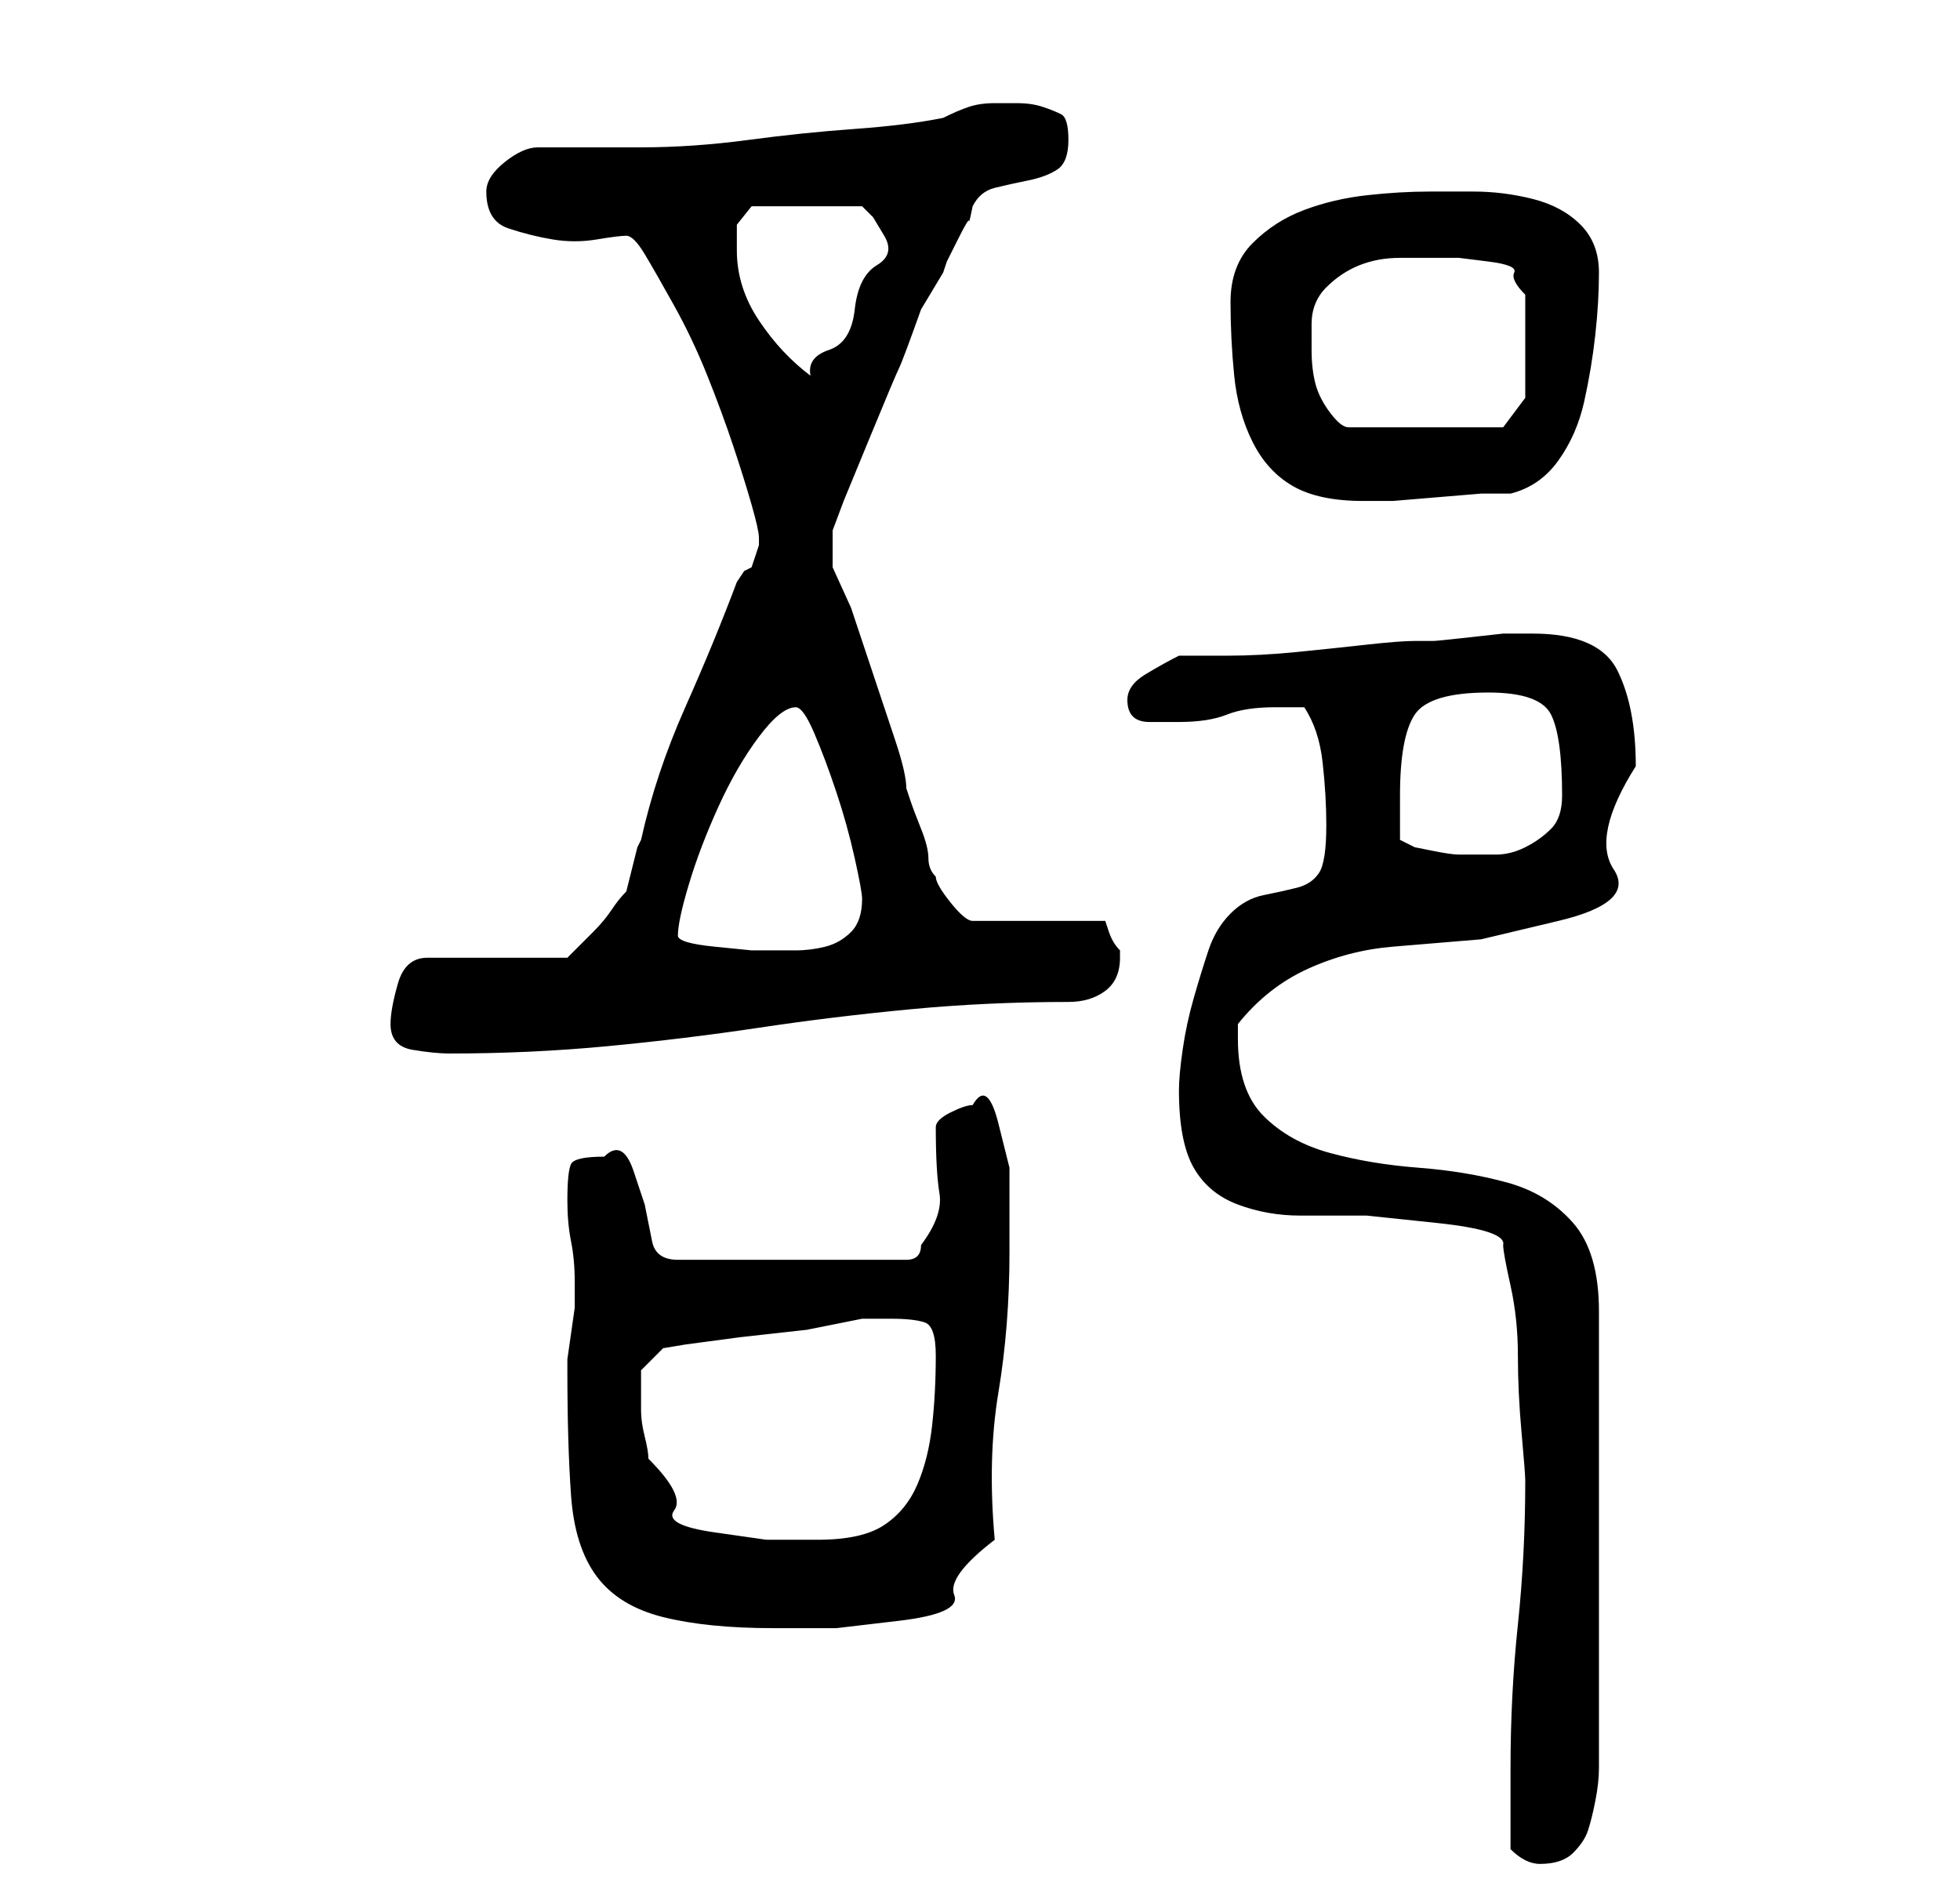 <?xml version="1.0" standalone="no"?>
<!DOCTYPE svg PUBLIC "-//W3C//DTD SVG 1.1//EN" "http://www.w3.org/Graphics/SVG/1.1/DTD/svg11.dtd" >
<svg xmlns="http://www.w3.org/2000/svg" xmlns:xlink="http://www.w3.org/1999/xlink" version="1.1" viewBox="-10 0 266 256">
   <path fill="currentColor"
d="M195 251q1 1 2 1.5t2 0.5q3 0 4.5 -1.5t2 -3t1 -4t0.5 -4.5v-62q0 -8 -3.5 -12t-9 -5.5t-12 -2t-12 -2t-9 -5t-3.5 -10.5v-1v-1q4 -5 9.5 -7.5t11.5 -3l12 -1t10.5 -2.5t7.5 -7t3 -14q0 -8 -2.5 -13t-11.5 -5h-1h-3t-4.5 0.5t-5 0.5h-2.5q-2 0 -6.5 0.5t-9.5 1t-9.5 0.5
h-6.5q-2 1 -4.5 2.5t-2.5 3.5q0 3 3 3h4q4 0 6.5 -1t6.5 -1h4q2 3 2.5 7.5t0.5 8.5q0 5 -1 6.5t-3 2t-4.5 1t-4.5 2.5t-3 5t-2 6.5t-1.5 7t-0.5 5.5q0 7 2 10.5t6 5t8.5 1.5h9t9.5 1t9 3q0 1 1 5.5t1 9.5t0.5 10.5t0.5 6.5q0 10 -1 19.5t-1 19.5v11zM67 186q0 10 0.5 17
t3.5 11t9 5.5t15 1.5h8.5t8.5 -1t7.5 -3.5t5.5 -7.5q-1 -11 0.5 -20t1.5 -19v-4.5v-7t-1.5 -6t-3.5 -2.5q-1 0 -3 1t-2 2q0 6 0.5 9t-2.5 7q0 1 -0.5 1.5t-1.5 0.5h-31q-3 0 -3.5 -2.5l-1 -5t-1.5 -4.5t-4 -2q-4 0 -4.5 1t-0.5 5q0 3 0.5 5.5t0.5 5.5v2v1.5t-0.5 3.5
t-0.5 3.5v1.5zM77 186l3 -3l3 -0.5t7.5 -1l9 -1t7.5 -1.5h4q3 0 4.5 0.5t1.5 4.5q0 5 -0.5 9.5t-2 8t-4.5 5.5t-9 2h-7t-7 -1t-5.5 -3t-3.5 -7q0 -1 -0.5 -3t-0.5 -3.5v-3.5v-2zM43 139q0 3 3 3.5t5 0.5q11 0 21.5 -1t20.5 -2.5t20.5 -2.5t21.5 -1q3 0 5 -1.5t2 -4.5v-1
q-1 -1 -1.5 -2.5l-0.5 -1.5h-18q-1 0 -3 -2.5t-2 -3.5q-1 -1 -1 -2.5t-1 -4t-1.5 -4l-0.5 -1.5q0 -2 -1.5 -6.5l-3 -9l-3 -9t-2.5 -5.5v-5l1.5 -4t3.5 -8.5t4 -9.5t3 -8l1.5 -2.5l1.5 -2.5l0.5 -1.5t1.5 -3t1.5 -2.5t0.5 -2q1 -2 3 -2.5t4.5 -1t4 -1.5t1.5 -4t-1 -3.5
t-2.5 -1t-3.5 -0.5h-3q-2 0 -3.5 0.5t-3.5 1.5q-5 1 -12 1.5t-14.5 1.5t-14.5 1h-14q-2 0 -4.5 2t-2.5 4q0 4 3 5t6 1.5t6 0t4 -0.5t2.5 2.5t4 7t4.5 9.5t3.5 9.5t2.5 8t1 4.5v1l-0.5 1.5l-0.5 1.5l-1 0.5t-1 1.5q-3 8 -7 17t-6 18l-0.5 1t-0.5 2t-0.5 2t-0.5 2q-1 1 -2 2.5
t-2.5 3l-2.5 2.5l-1 1h-19q-3 0 -4 3.5t-1 5.5zM82 127q0 -2 1.5 -7t4 -10.5t5.5 -9.5t5 -4q1 0 2.5 3.5t3 8t2.5 9t1 5.5q0 3 -1.5 4.5t-3.5 2t-4 0.5h-6t-5 -0.5t-5 -1.5zM180 108q0 -8 2 -11t10 -3q7 0 8.5 3t1.5 11q0 3 -1.5 4.5t-3.5 2.5t-4 1h-5q-1 0 -3.5 -0.5
l-2.5 -0.5l-2 -1v-3v-3zM157 41q0 5 0.5 10t2.5 9t5.5 6t9.5 2h4t6 -0.5t6 -0.5h4q4 -1 6.5 -4.5t3.5 -8t1.5 -9t0.5 -8.5t-2.5 -6.5t-6.5 -3.5t-8 -1h-6q-4 0 -8.5 0.5t-8.5 2t-7 4.5t-3 8zM168 44q0 -3 2 -5t4.5 -3t5.5 -1h5h3t4 0.5t3.5 1.5t1.5 3v14l-3 4h-21
q-1 0 -2.5 -2t-2 -4t-0.5 -4.5v-3.5zM90 34v-3.5t2 -2.5h15l1.5 1.5t1.5 2.5t-1 4t-3 6t-3.5 5.5t-2.5 3.5q-4 -3 -7 -7.5t-3 -9.5z" />
</svg>

